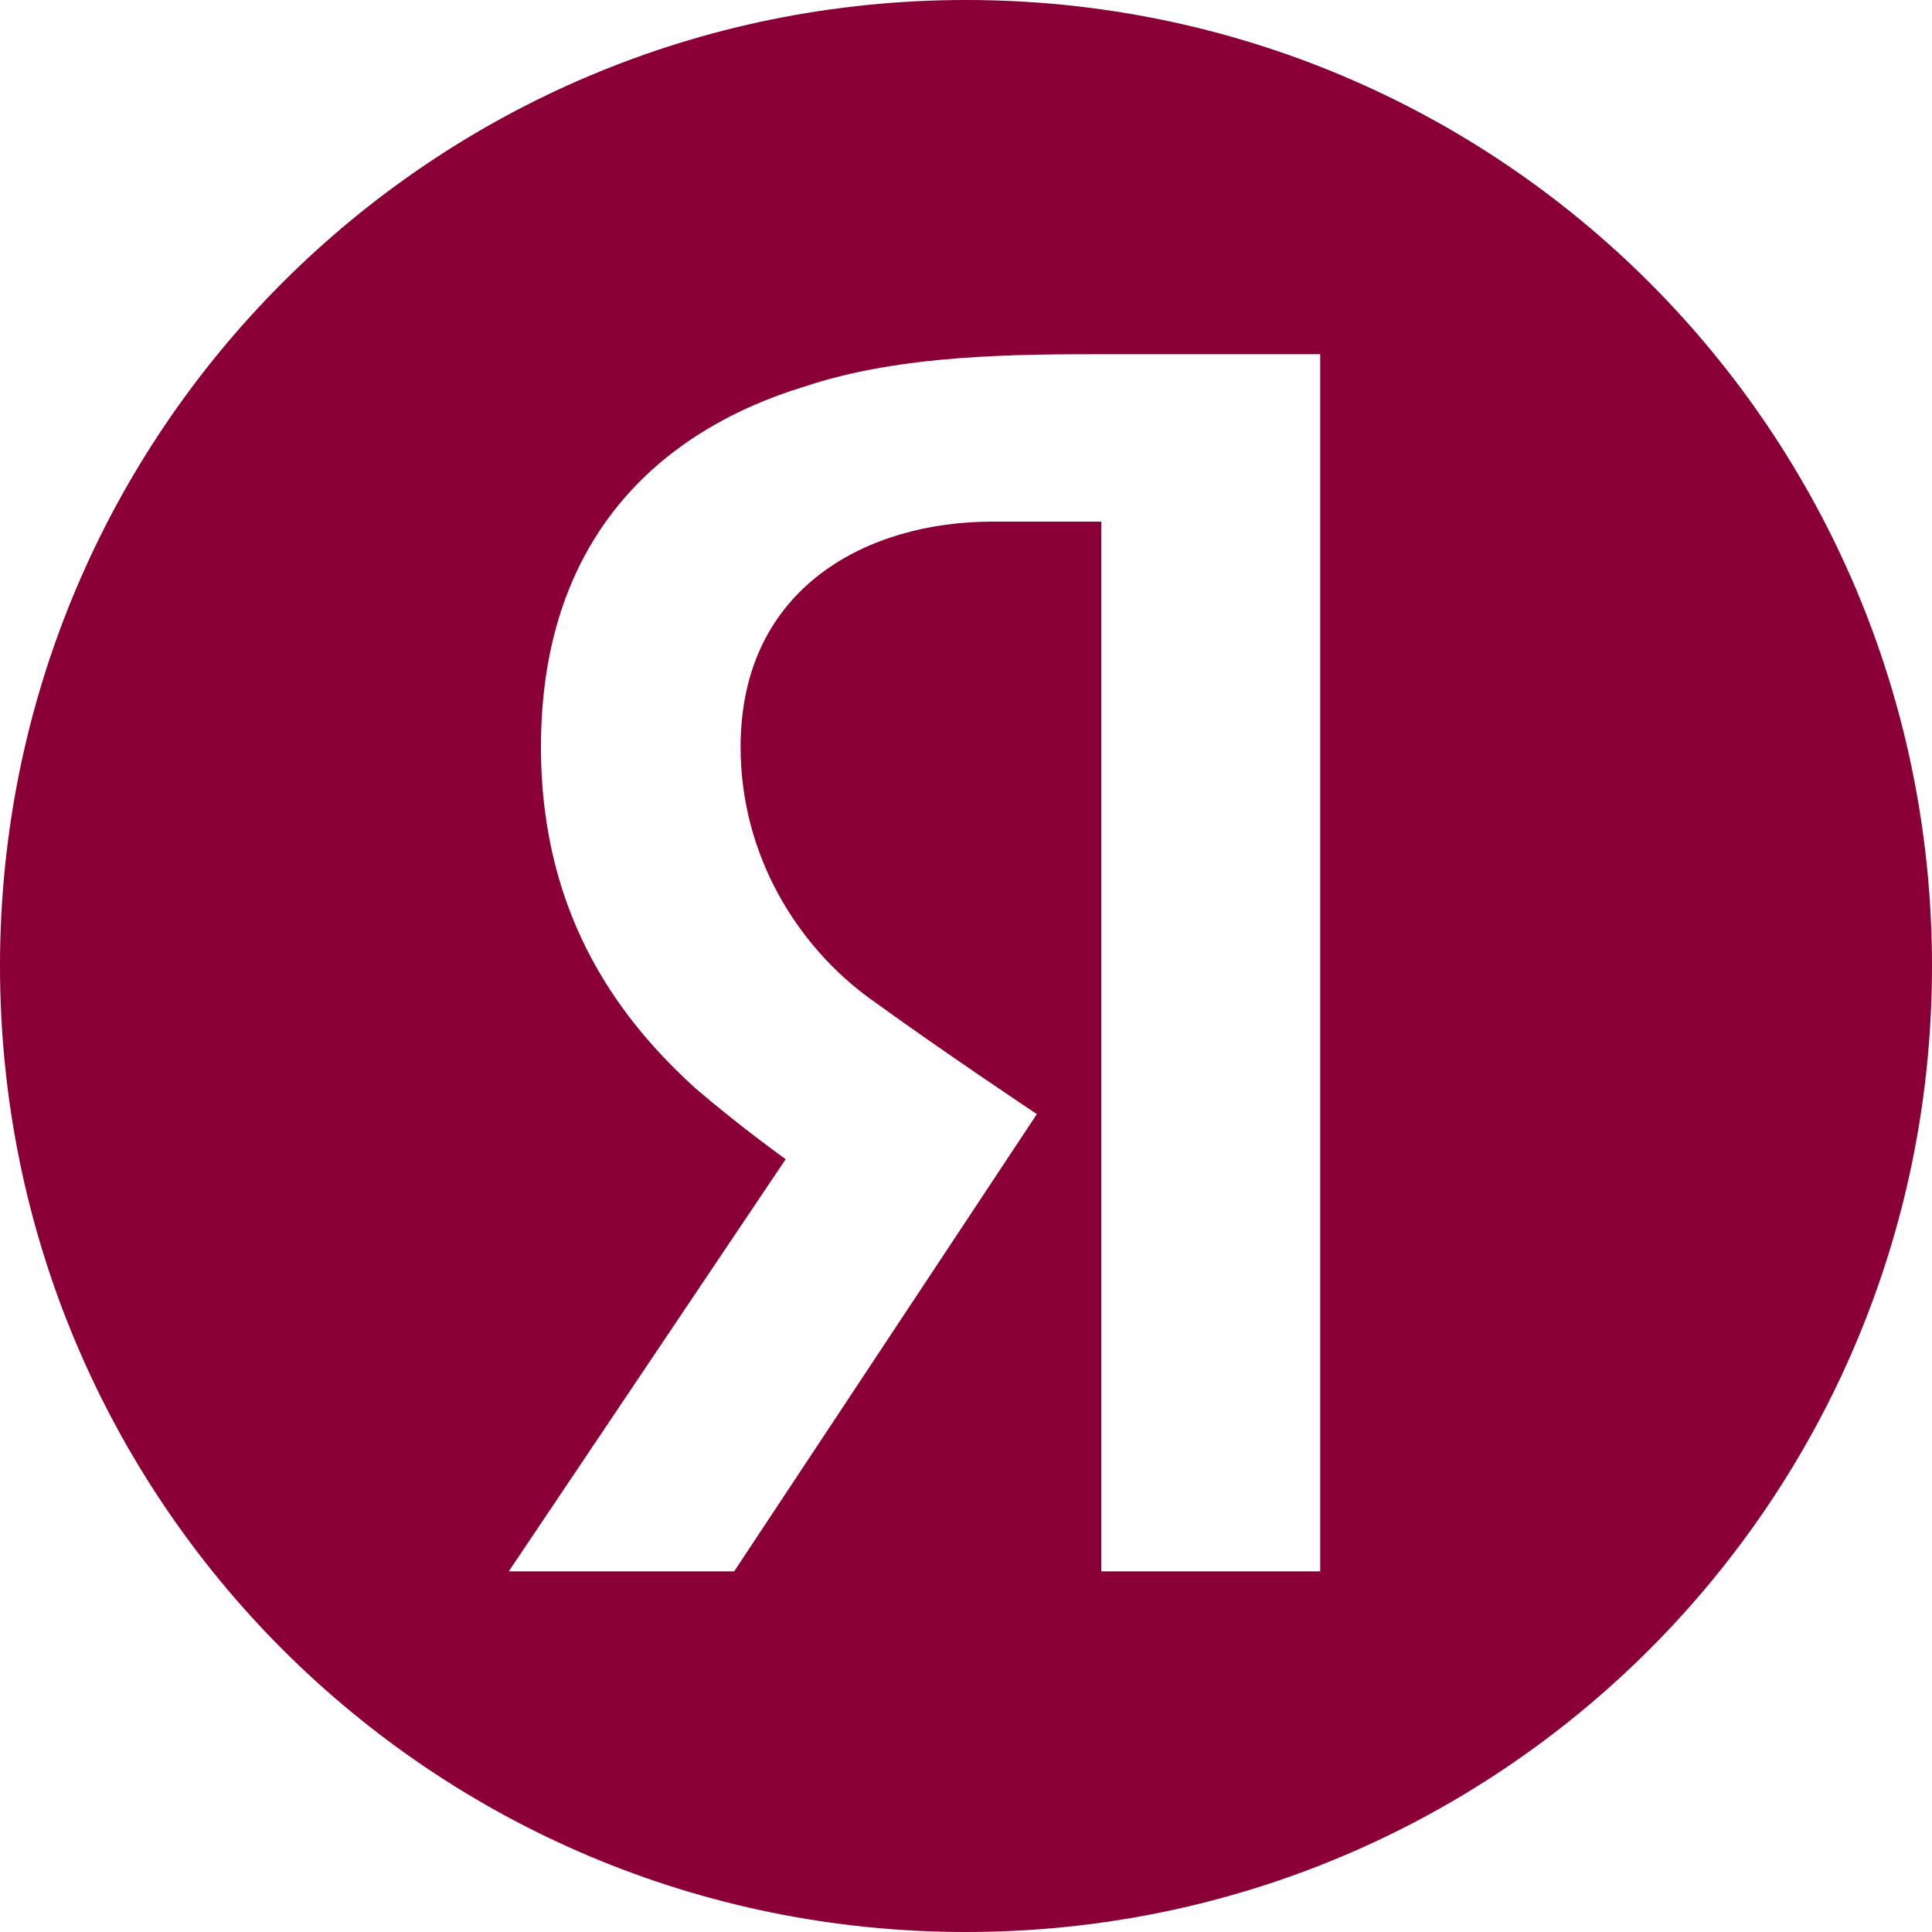 <?xml version="1.0" encoding="utf-8"?>
<!-- Generator: Adobe Illustrator 25.4.1, SVG Export Plug-In . SVG Version: 6.00 Build 0)  -->
<svg version="1.1" id="Layer_3" xmlns="http://www.w3.org/2000/svg" xmlns:xlink="http://www.w3.org/1999/xlink" x="0px" y="0px"
	 viewBox="0 0 30 30" style="enable-background:new 0 0 30 30;" xml:space="preserve">
<style type="text/css">
	.st0{fill:#8A0036;}
</style>
<path class="st0" d="M15,0C6.7,0,0,6.7,0,15c0,8.3,6.7,15,15,15s15-6.7,15-15C30,6.7,23.3,0,15,0z M20.4,24.4h-3.3V8.1
	c0,0-0.3,0-1.7,0c-1.9,0-3.9,1-3.9,3.5c0,1.7,0.9,3.1,2,3.9c1.1,0.8,2.6,1.8,2.6,1.8l-4.7,7.1H7.9l4.3-6.4c0,0-0.7-0.5-1.4-1.1
	c-1.1-1-2.4-2.6-2.4-5.3c0-3.2,1.8-4.9,4.1-5.6c1.5-0.5,3.3-0.5,4.7-0.5h3.3V24.4z"/>
</svg>
